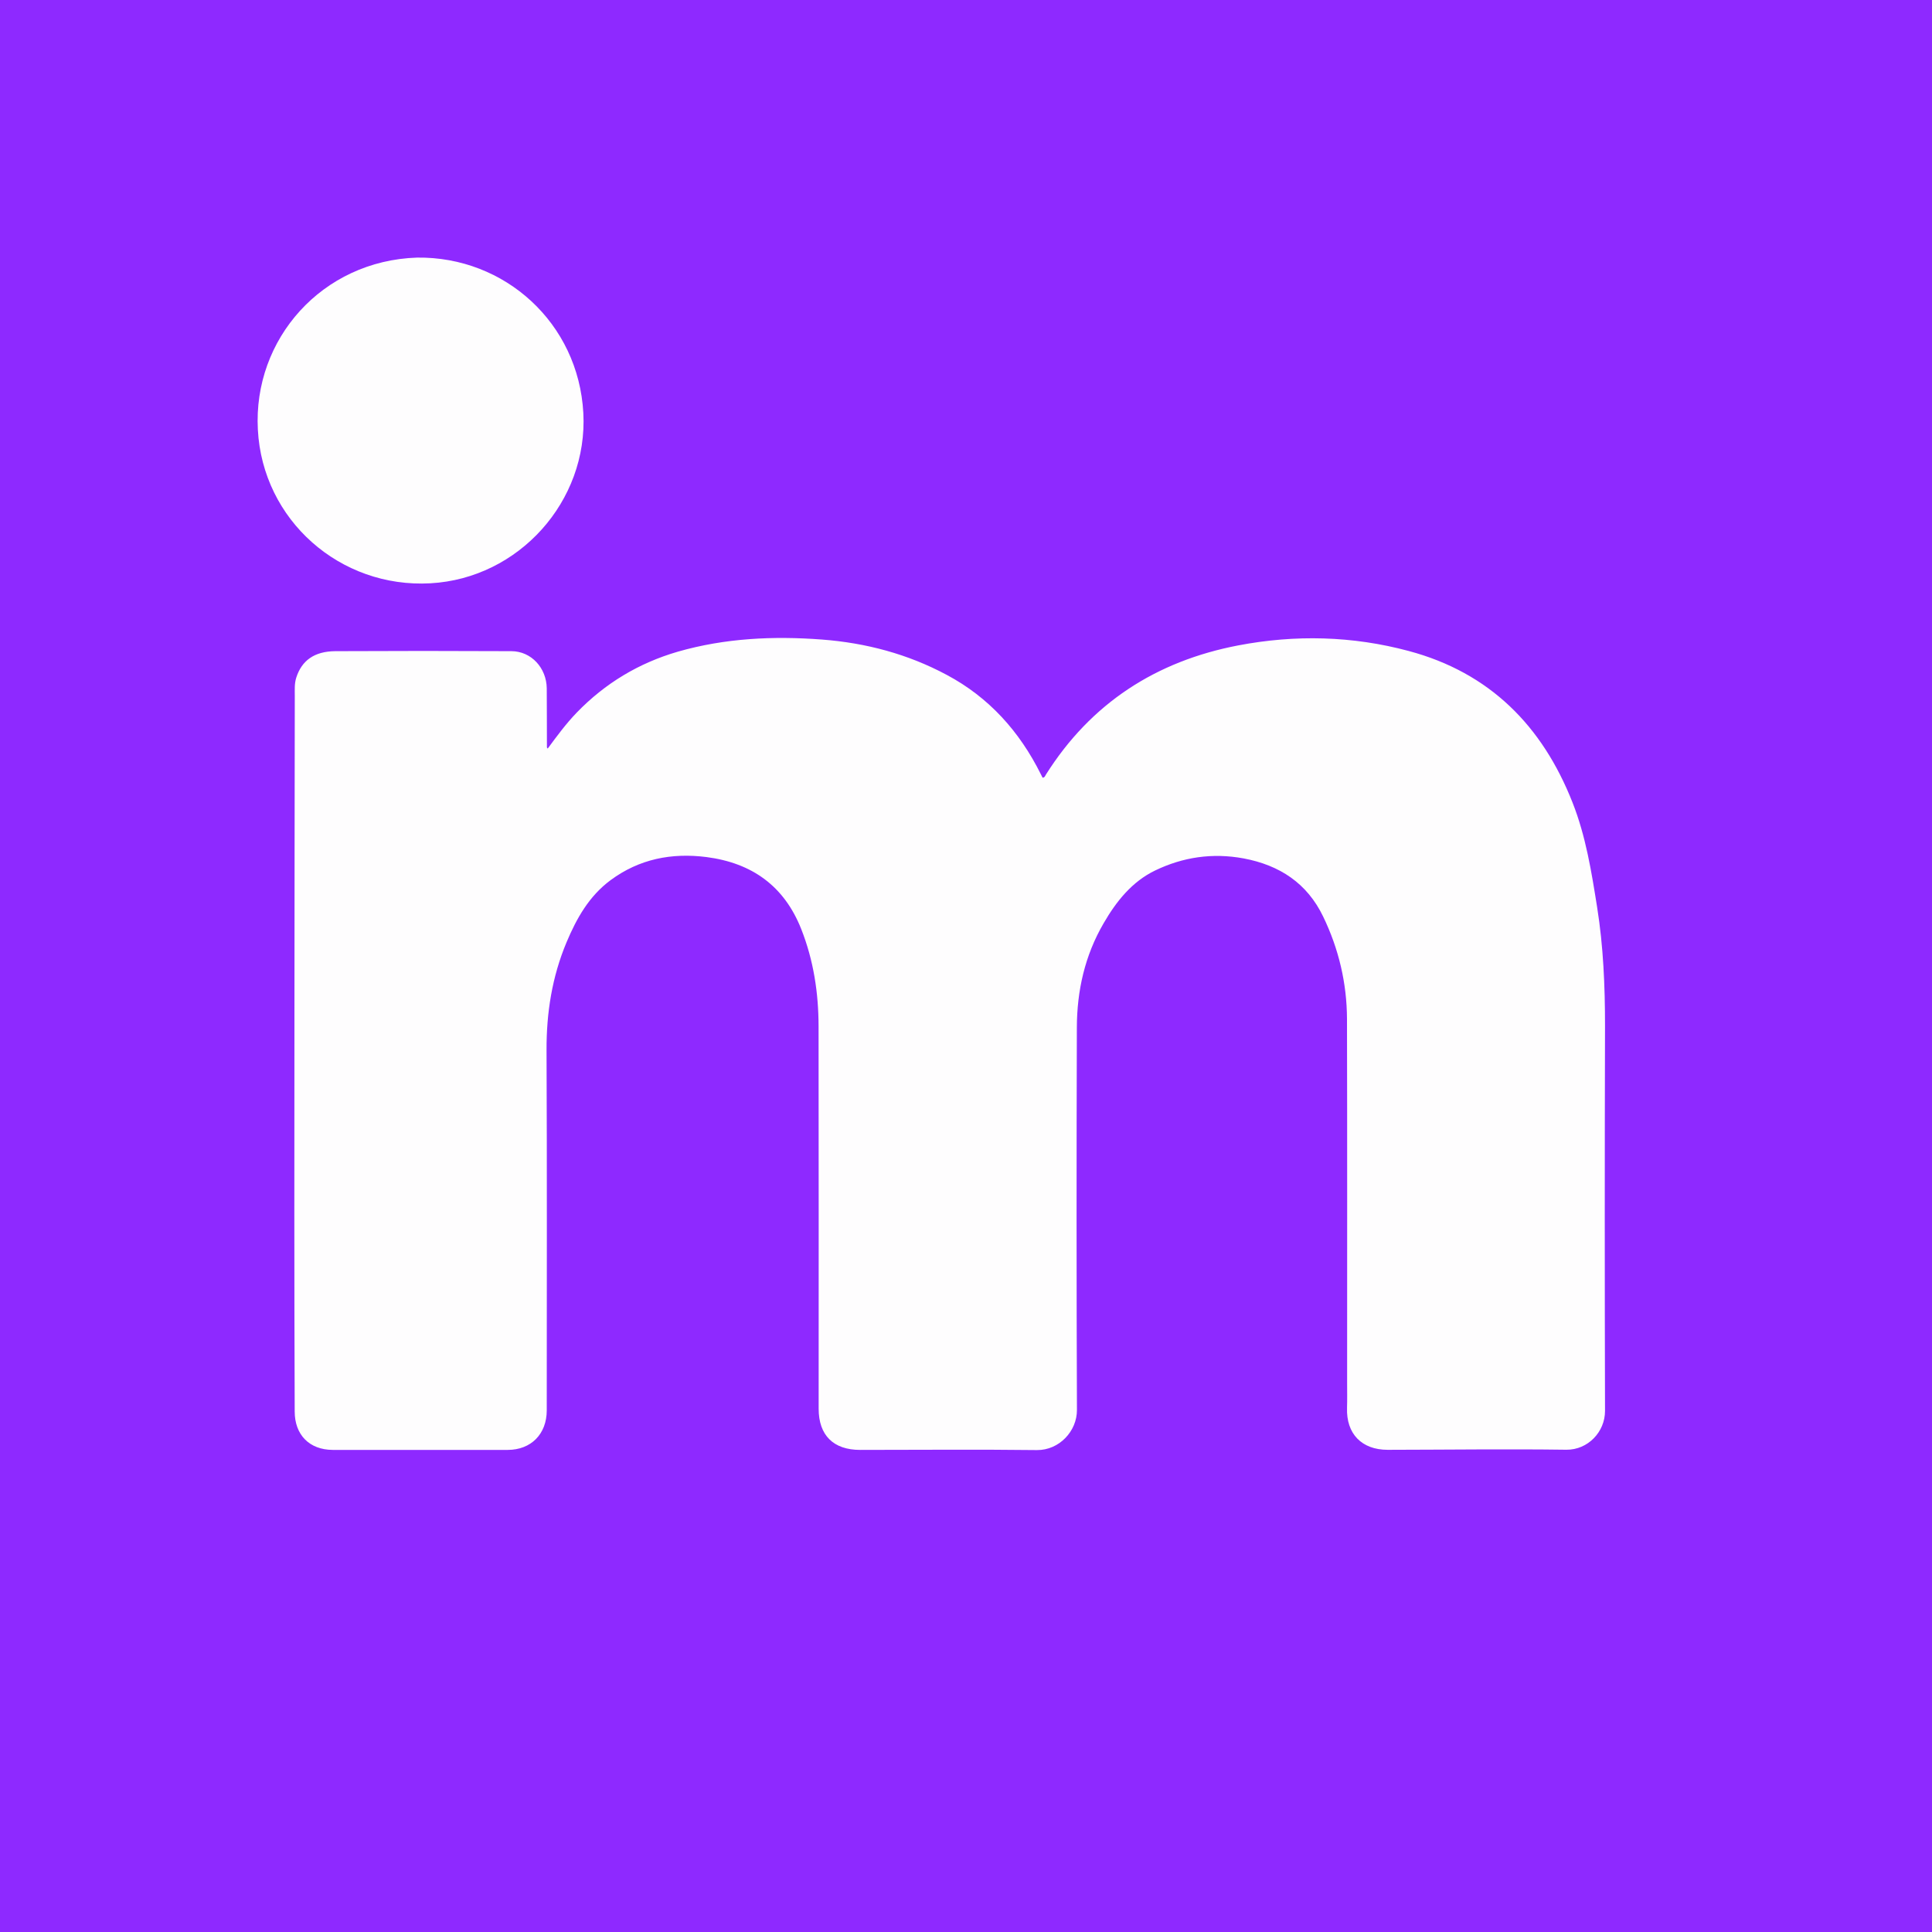 <svg width="45" height="45" viewBox="0 0 45 45" fill="none" xmlns="http://www.w3.org/2000/svg">
<rect width="45" height="45" fill="#8E29FF"/>
<path d="M12.757 17.436C12.974 17.142 13.185 16.855 13.431 16.6C14.093 15.915 14.879 15.443 15.79 15.178C16.89 14.863 18.011 14.811 19.142 14.896C20.168 14.974 21.142 15.232 22.051 15.719C23.038 16.245 23.749 17.04 24.245 18.037C24.258 18.062 24.271 18.089 24.284 18.114C24.335 18.111 24.344 18.07 24.36 18.044C25.409 16.379 26.926 15.4 28.839 15.033C30.167 14.779 31.503 14.811 32.813 15.163C34.696 15.667 35.923 16.904 36.627 18.692C36.937 19.477 37.069 20.305 37.2 21.13C37.346 22.046 37.384 22.967 37.384 23.893C37.376 26.883 37.376 29.873 37.384 32.863C37.384 33.354 36.984 33.771 36.486 33.767C35.097 33.748 33.711 33.767 32.322 33.769C31.715 33.769 31.354 33.394 31.375 32.791C31.381 32.6 31.377 32.404 31.377 32.213C31.377 29.387 31.381 26.559 31.374 23.732C31.371 22.901 31.182 22.1 30.819 21.349C30.445 20.572 29.806 20.152 28.966 19.994C28.241 19.86 27.552 19.963 26.904 20.276C26.369 20.534 26.002 20.992 25.707 21.502C25.268 22.254 25.084 23.075 25.082 23.936C25.073 26.905 25.073 29.874 25.084 32.842C25.086 33.333 24.672 33.78 24.152 33.775C22.779 33.758 21.407 33.771 20.033 33.771C19.412 33.771 19.068 33.431 19.068 32.811C19.068 29.843 19.071 26.873 19.066 23.905C19.065 23.127 18.95 22.368 18.662 21.639C18.264 20.634 17.512 20.1 16.458 19.963C15.644 19.859 14.891 20.006 14.221 20.501C13.721 20.872 13.43 21.39 13.196 21.947C12.858 22.754 12.727 23.589 12.73 24.46C12.743 27.256 12.735 30.051 12.735 32.849C12.735 33.401 12.37 33.771 11.825 33.771C10.466 33.771 9.11 33.771 7.751 33.771C7.201 33.769 6.864 33.415 6.864 32.875C6.852 29.784 6.856 26.691 6.858 23.603C6.858 21.137 6.864 18.672 6.866 16.207C6.866 16.065 6.856 15.925 6.9 15.785C7.028 15.384 7.321 15.171 7.809 15.167C9.176 15.16 10.544 15.16 11.913 15.167C12.375 15.169 12.73 15.558 12.735 16.035C12.739 16.493 12.737 16.951 12.739 17.407C12.737 17.409 12.741 17.413 12.757 17.436Z" fill="#FEFDFE"/>
<path d="M9.714 6C11.757 5.973 13.474 7.524 13.587 9.62C13.697 11.675 12.083 13.472 10.026 13.586C7.916 13.704 6.116 12.109 6.006 10.008C5.892 7.9 7.501 6.072 9.714 6Z" fill="#FEFDFE"/>
</svg>
